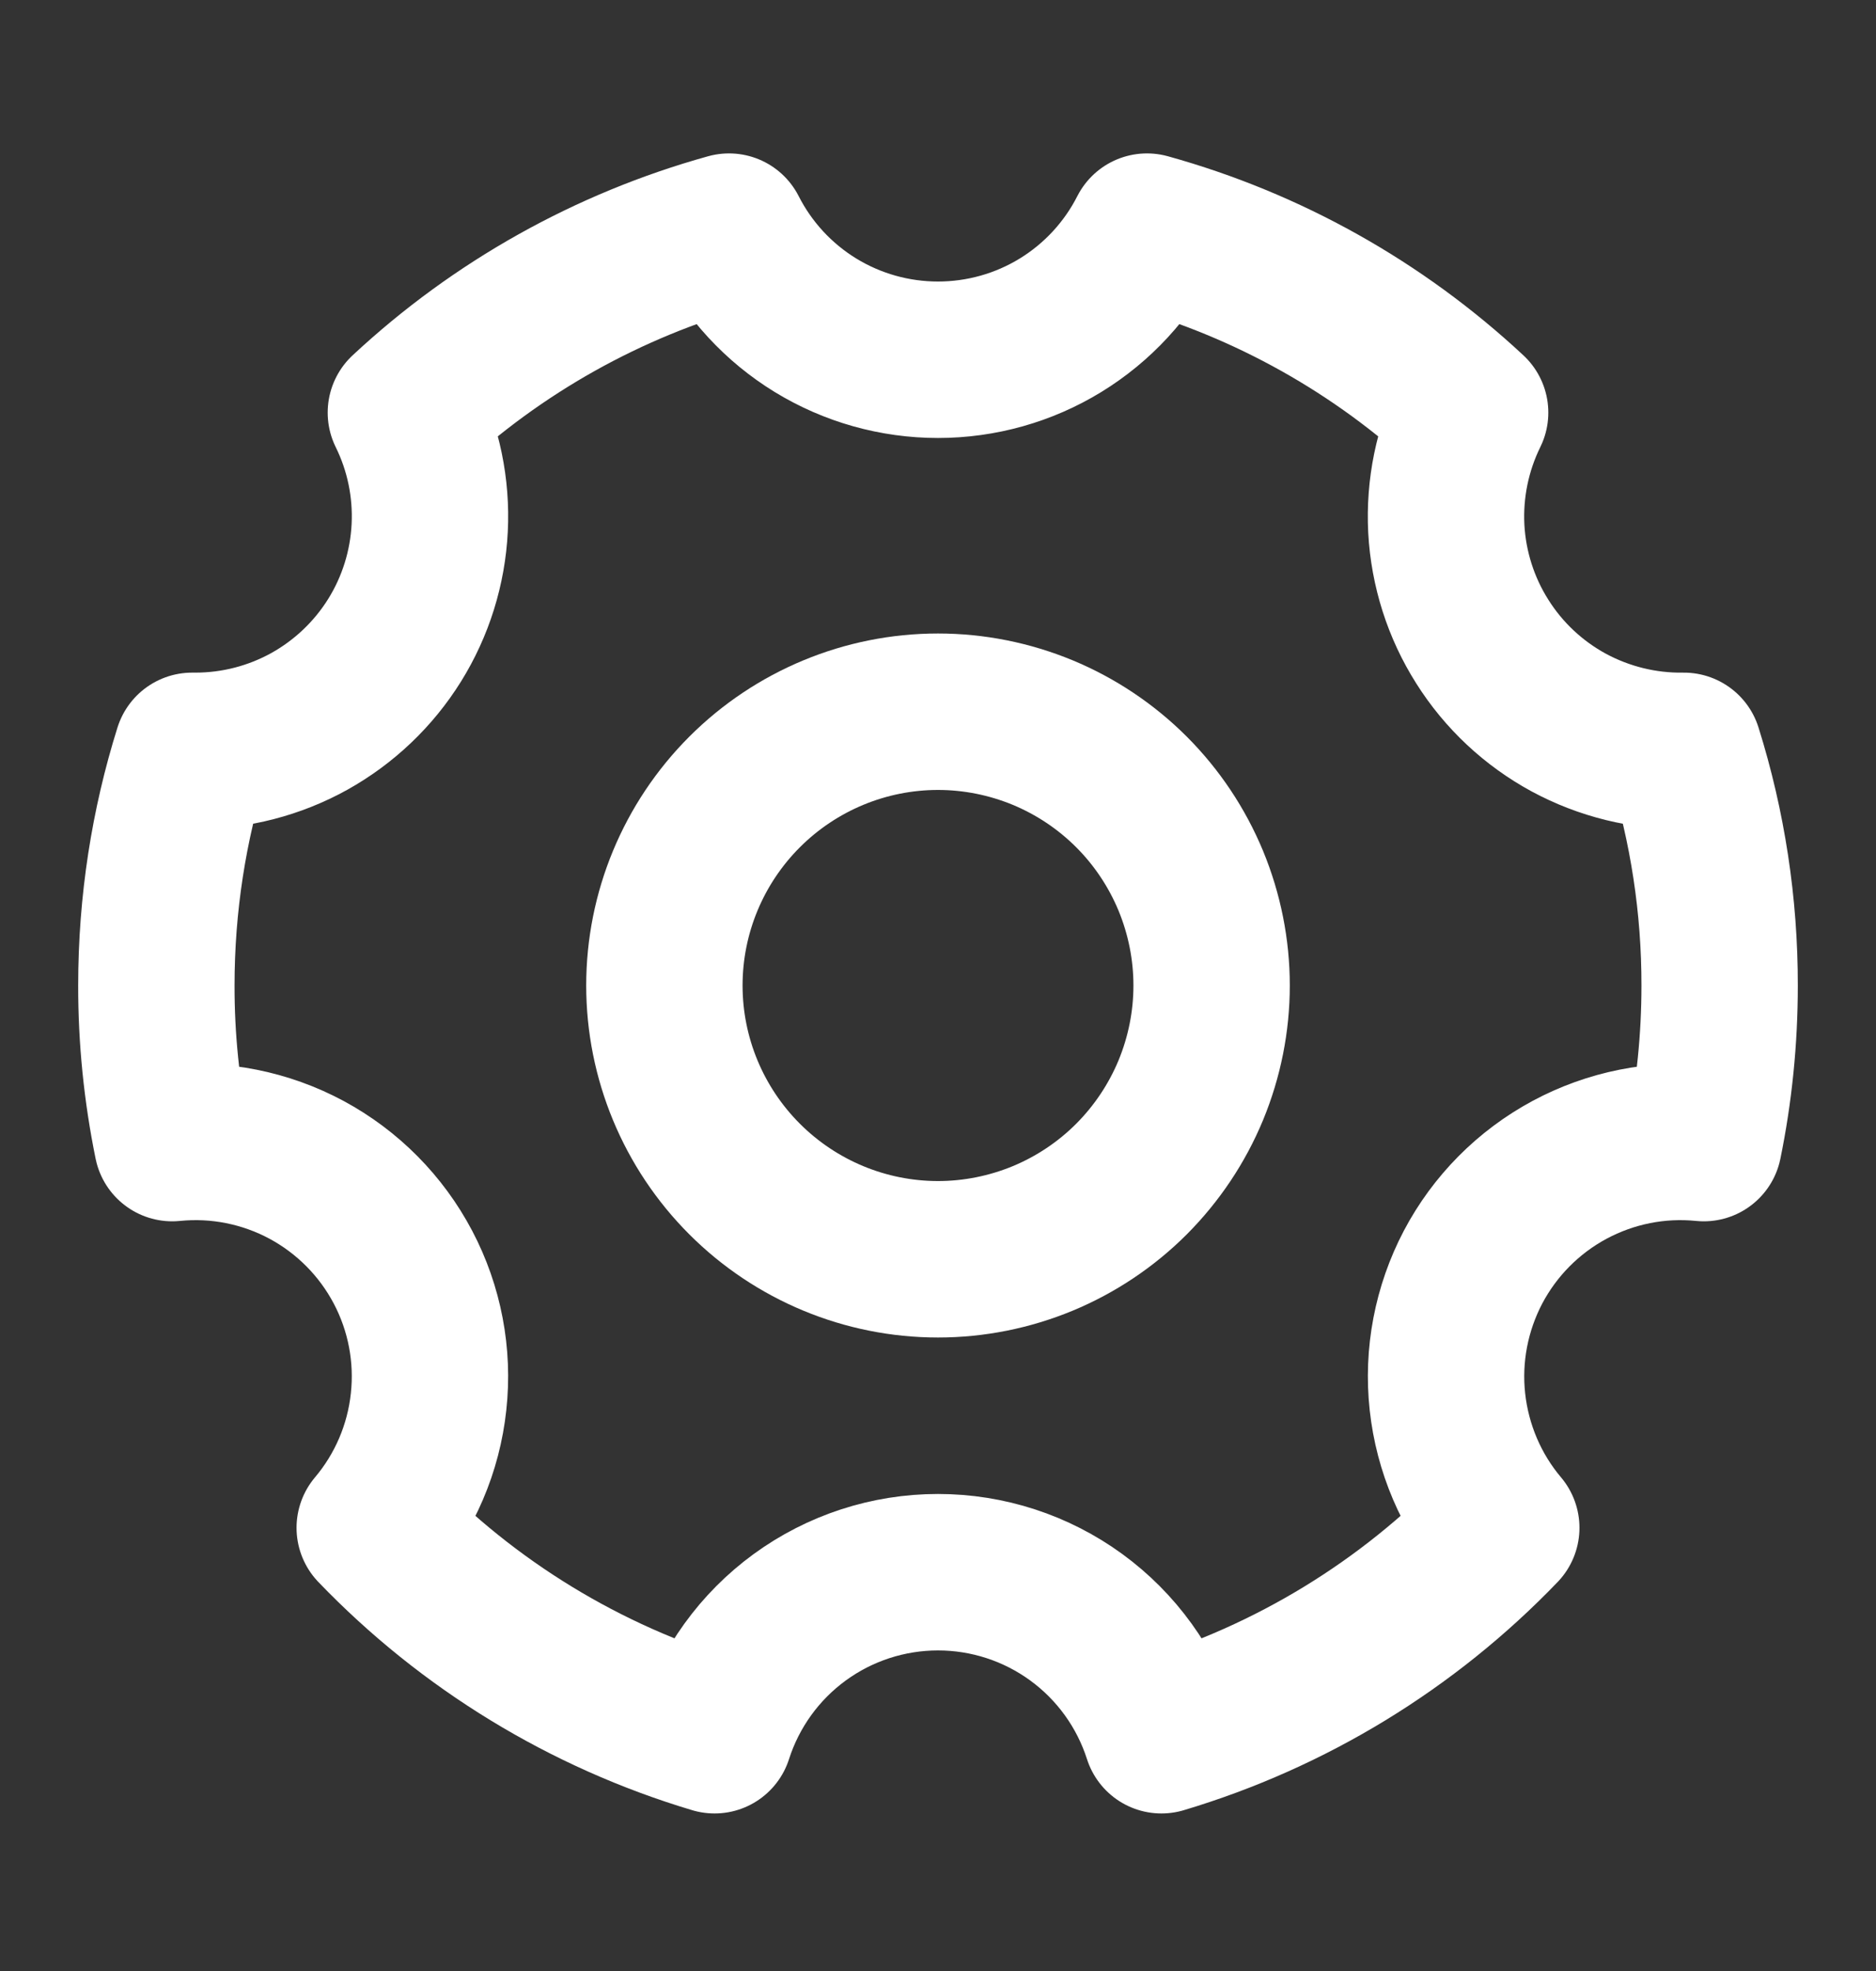 <svg width="20" height="21" viewBox="0 0 20 21" fill="none" xmlns="http://www.w3.org/2000/svg">
<rect x="0" y="0" width="20" height="21" fill="#333333" stroke="none"/>
<path d="M7.618 18.488C6.24 18.076 4.992 17.315 3.995 16.278C4.316 15.898 4.516 15.43 4.569 14.935C4.623 14.441 4.528 13.941 4.296 13.501C4.064 13.061 3.706 12.7 3.268 12.464C2.83 12.229 2.331 12.129 1.836 12.179C1.723 11.626 1.666 11.064 1.667 10.5C1.667 9.629 1.8 8.789 2.048 8H2.083C2.508 8 2.926 7.892 3.298 7.686C3.669 7.479 3.982 7.182 4.207 6.821C4.431 6.461 4.56 6.049 4.581 5.624C4.602 5.2 4.515 4.777 4.327 4.396C5.304 3.486 6.486 2.825 7.772 2.468C7.981 2.879 8.3 3.224 8.693 3.465C9.087 3.706 9.539 3.833 10 3.833C10.461 3.833 10.914 3.706 11.307 3.465C11.7 3.224 12.019 2.879 12.228 2.468C13.515 2.825 14.696 3.486 15.673 4.396C15.484 4.78 15.397 5.206 15.419 5.633C15.442 6.06 15.574 6.475 15.803 6.836C16.031 7.198 16.349 7.495 16.725 7.699C17.102 7.902 17.524 8.006 17.952 8C18.206 8.809 18.334 9.652 18.333 10.5C18.333 11.075 18.275 11.637 18.164 12.179C17.669 12.129 17.171 12.229 16.733 12.464C16.294 12.7 15.936 13.061 15.704 13.501C15.473 13.941 15.377 14.441 15.431 14.935C15.485 15.43 15.684 15.898 16.005 16.278C15.008 17.315 13.76 18.076 12.382 18.488C12.22 17.983 11.902 17.543 11.474 17.231C11.046 16.919 10.53 16.751 10 16.751C9.47 16.751 8.954 16.919 8.526 17.231C8.098 17.543 7.78 17.983 7.618 18.488Z" stroke="white" stroke-width="1.667" stroke-linejoin="round"/>
<path d="M10 13.417C10.383 13.417 10.762 13.341 11.116 13.195C11.47 13.048 11.792 12.833 12.063 12.562C12.333 12.291 12.548 11.97 12.695 11.616C12.841 11.262 12.917 10.883 12.917 10.5C12.917 10.117 12.841 9.738 12.695 9.384C12.548 9.03 12.333 8.708 12.063 8.438C11.792 8.167 11.47 7.952 11.116 7.805C10.762 7.659 10.383 7.583 10 7.583C9.227 7.583 8.485 7.891 7.938 8.438C7.391 8.985 7.083 9.726 7.083 10.5C7.083 11.274 7.391 12.015 7.938 12.562C8.485 13.109 9.227 13.417 10 13.417V13.417Z" stroke="white" stroke-width="1.667" stroke-linejoin="round"/>
</svg>
